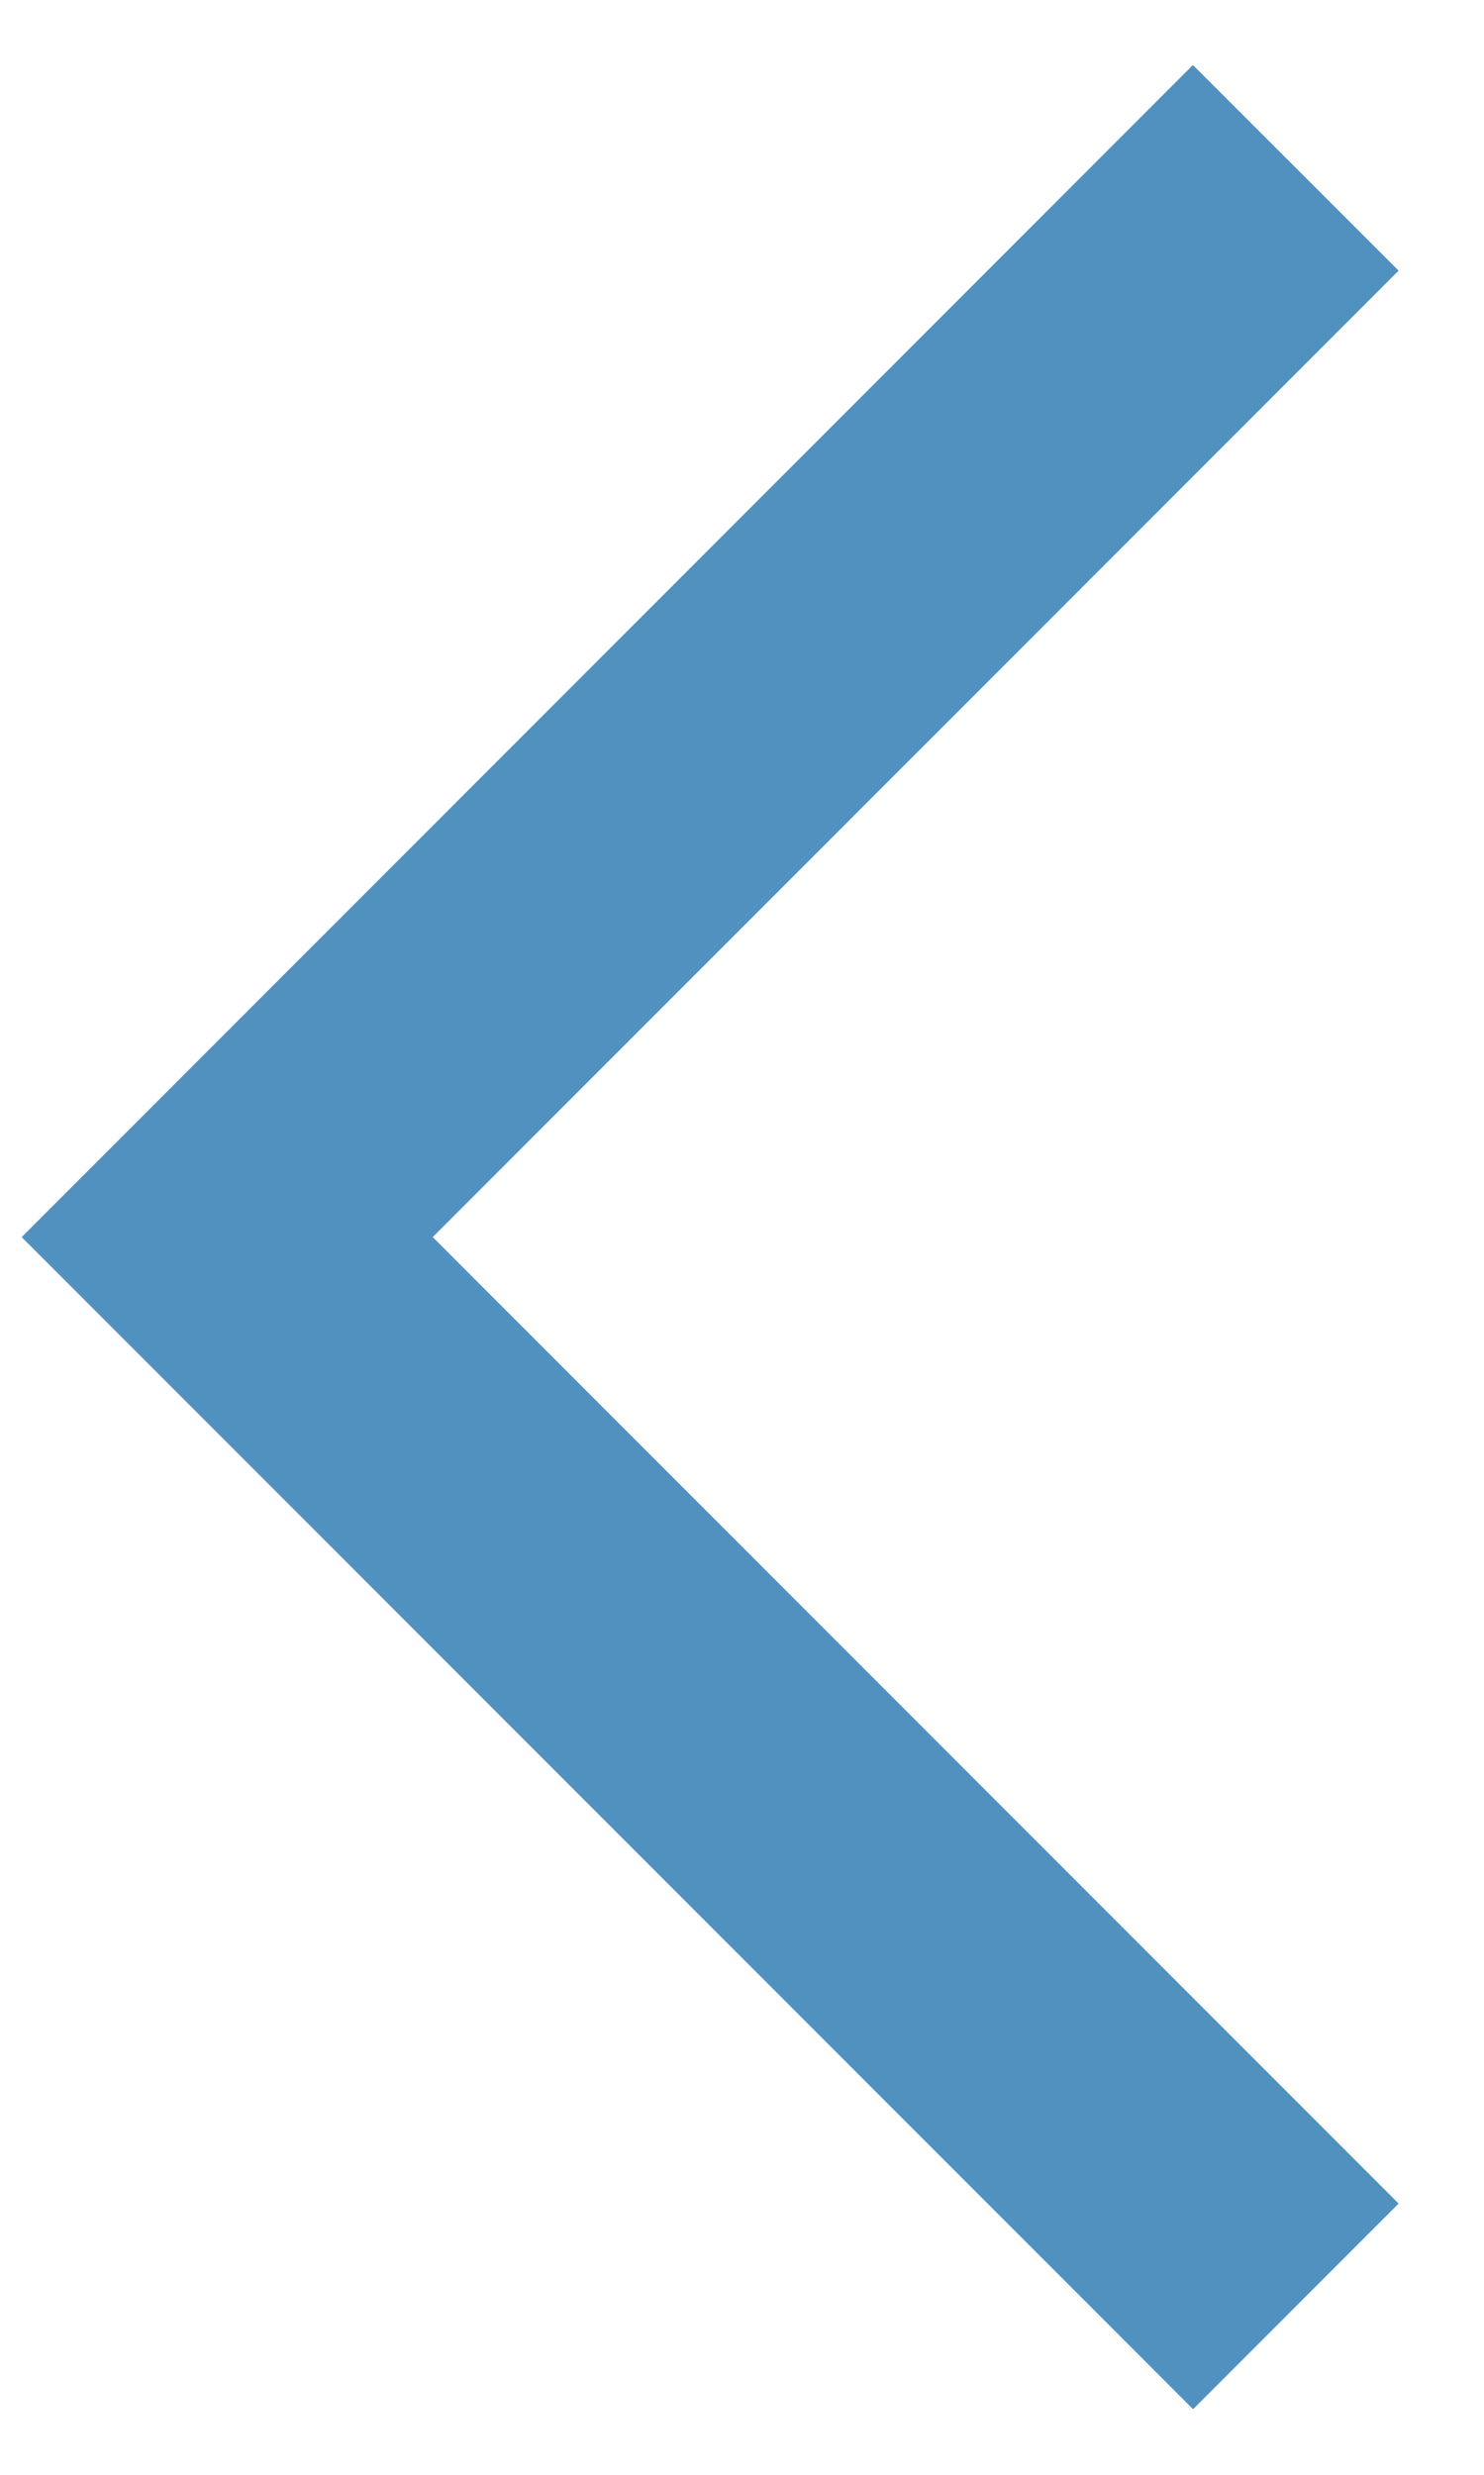 <svg id="圖層_1" data-name="圖層 1" xmlns="http://www.w3.org/2000/svg" viewBox="0 0 85.04 141.73"><defs><style>.cls-1{fill:#5191bf;stroke:#5191bf;stroke-miterlimit:10;}</style></defs><polygon class="cls-1" points="79.44 126.2 68.37 137.27 13.02 81.92 13.02 81.92 1.95 70.85 68.36 4.43 79.44 15.5 24.09 70.85 79.44 126.2"/></svg>
